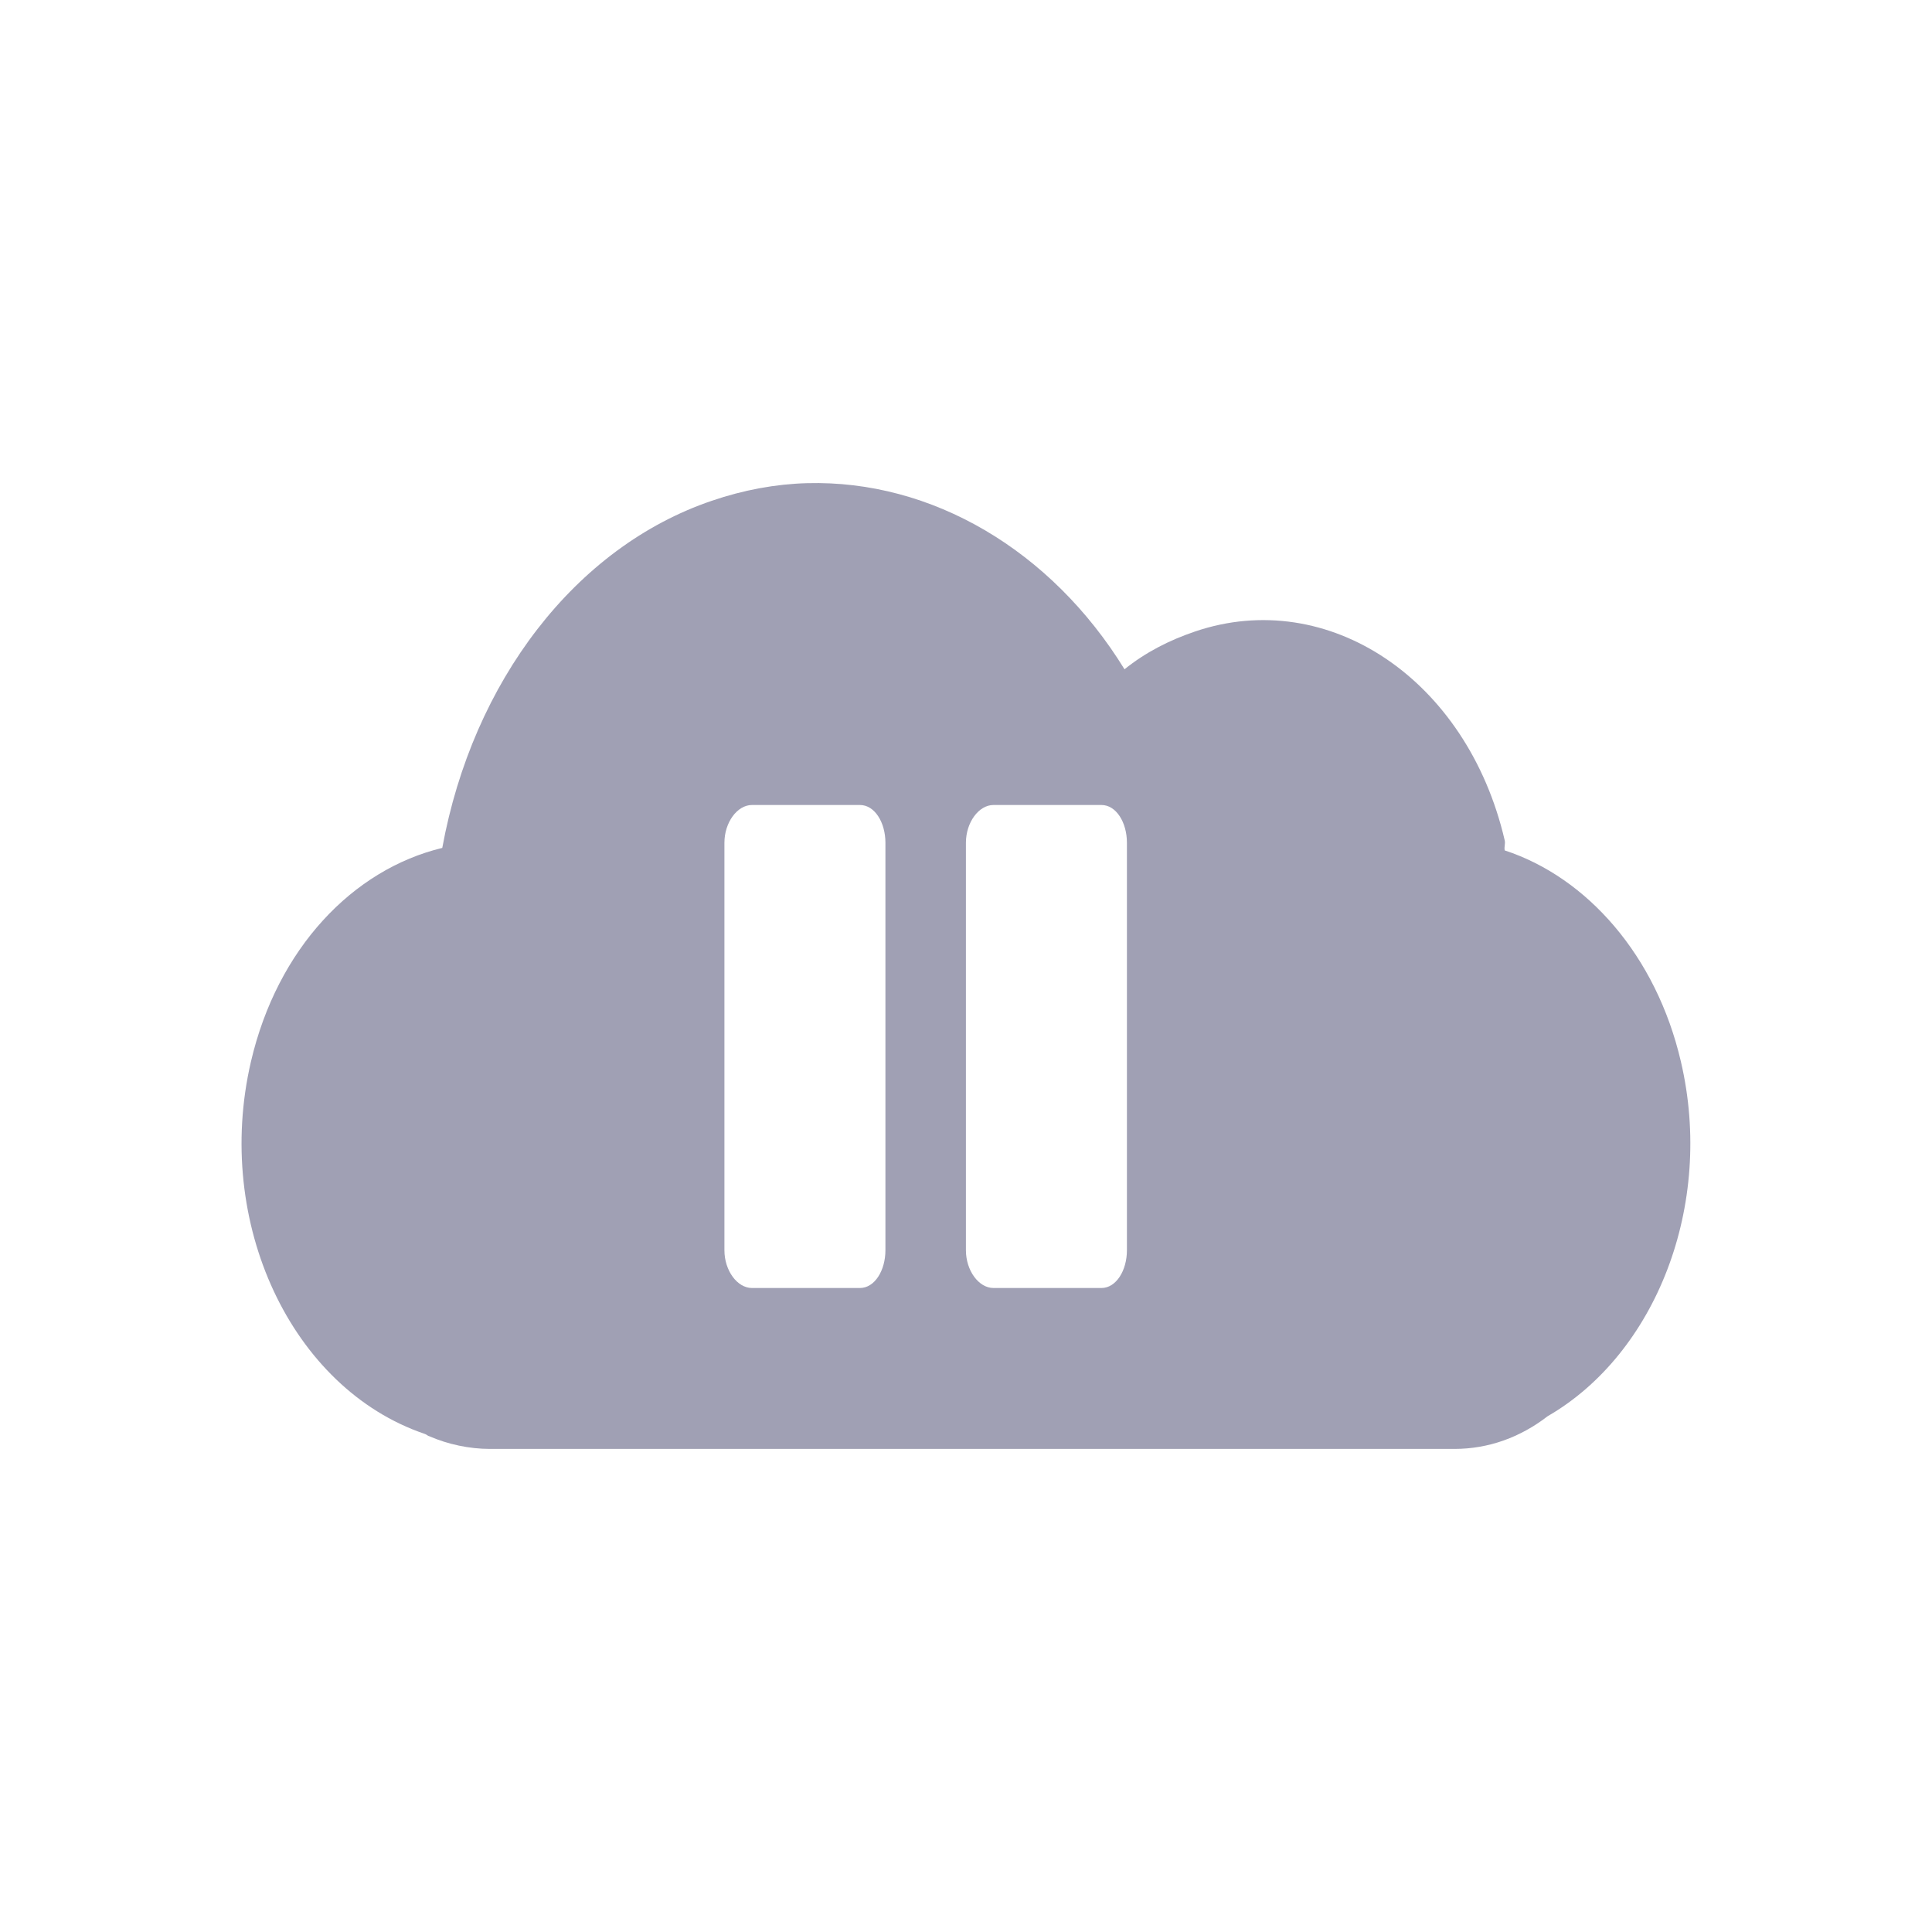 <svg xmlns="http://www.w3.org/2000/svg" width="24" height="24" version="1.1">
 <defs>
  <style id="current-color-scheme" type="text/css">
   .ColorScheme-Text { color:#a0a0b4; } .ColorScheme-Highlight { color:#4285f4; } .ColorScheme-NeutralText { color:#ff9800; } .ColorScheme-PositiveText { color:#4caf50; } .ColorScheme-NegativeText { color:#f44336; }
  </style>
 </defs>
 <path style="fill:currentColor" class="ColorScheme-Text" d="m10.027 6.002c-0.392 0.011-0.79 0.084-1.185 0.219-1.693 0.575-2.969 2.242-3.348 4.312-1.111 0.268-2.049 1.248-2.377 2.656-0.465 2 0.504 4.061 2.158 4.623 0.027 0.008 0.034 0.024 0.062 0.031 0.228 0.099 0.493 0.156 0.75 0.156h11.98c0.429 0 0.823-0.147 1.158-0.406 1.341-0.774 2.073-2.618 1.656-4.404-0.307-1.321-1.167-2.29-2.189-2.625-0.009-0.044 0.01-0.081 0-0.125-0.465-2-2.193-3.156-3.848-2.594-0.317 0.108-0.609 0.255-0.875 0.469-0.911-1.48-2.395-2.353-3.941-2.312h-0.002zm-0.686 3.998h1.342c0.183 0 0.316 0.217 0.316 0.469v5.062c0 0.252-0.134 0.469-0.316 0.469h-1.342c-0.183 0-0.342-0.217-0.342-0.469v-5.062c0-0.252 0.159-0.469 0.342-0.469zm3 0h1.342c0.183 0 0.316 0.217 0.316 0.469v5.062c0 0.252-0.134 0.469-0.316 0.469h-1.342c-0.183 0-0.342-0.217-0.342-0.469v-5.062c0-0.252 0.159-0.469 0.342-0.469z"/>
</svg>
